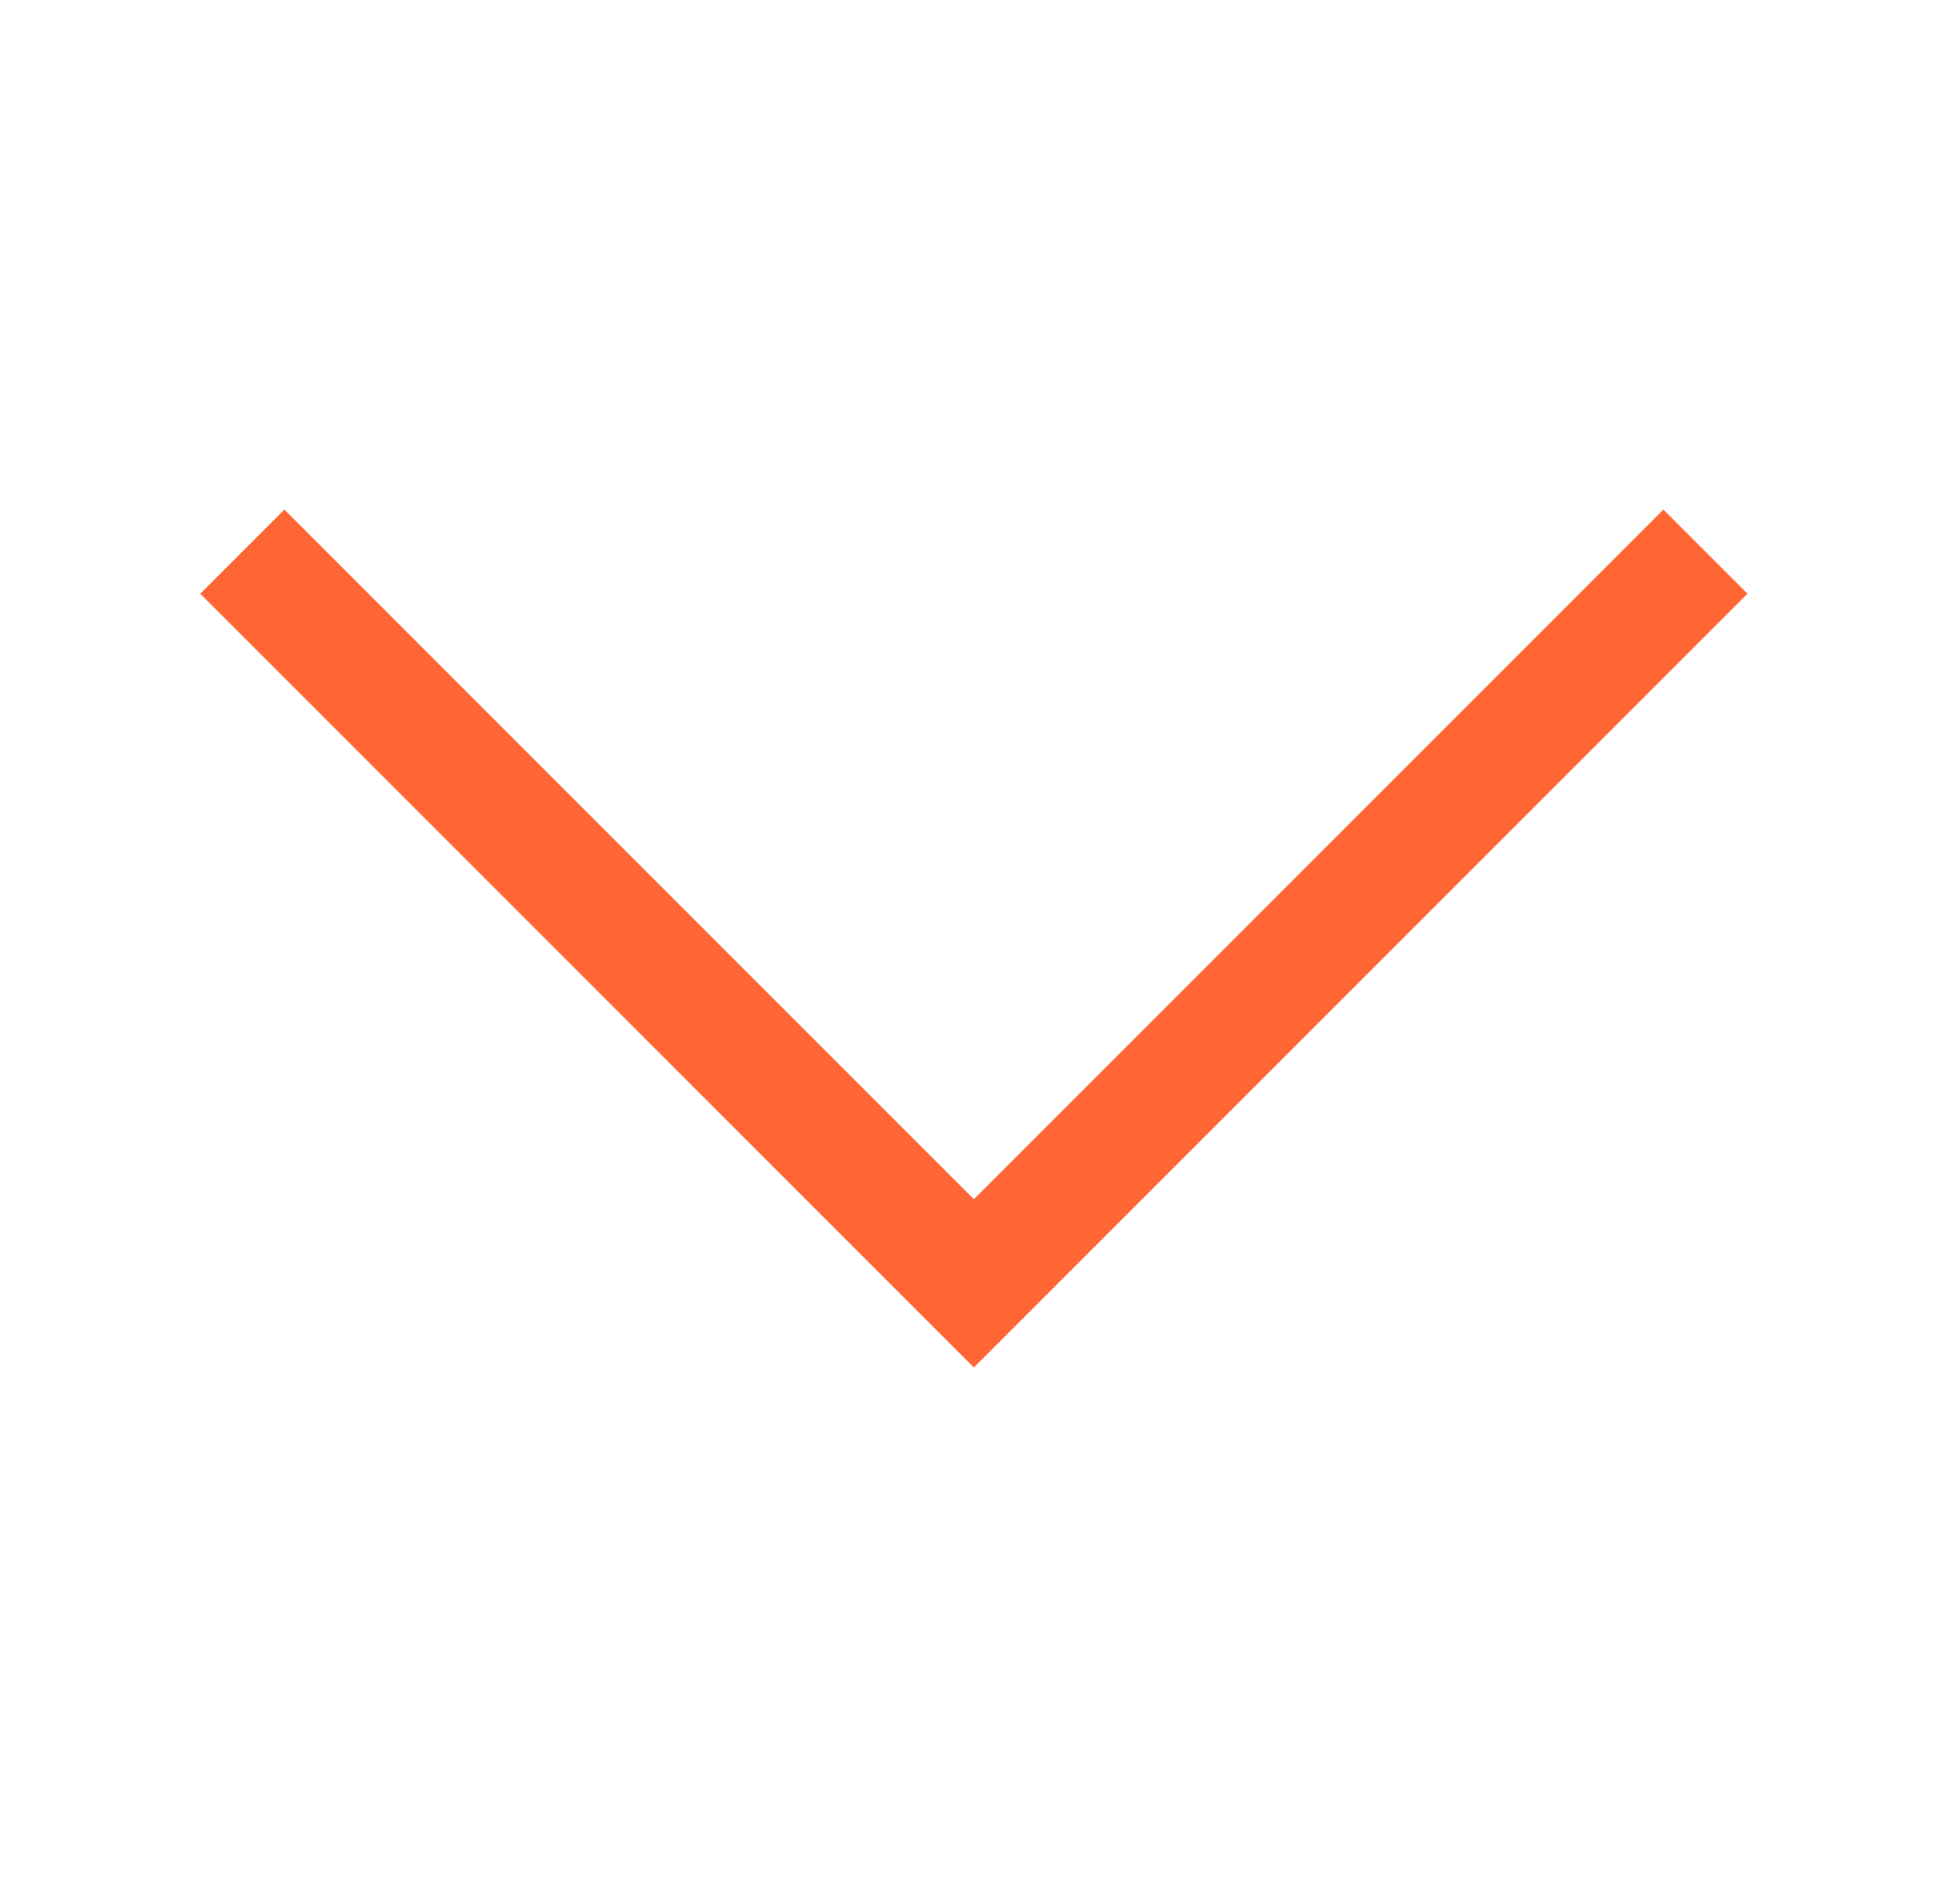 <svg width="65" height="64" viewBox="0 0 65 64" fill="none" xmlns="http://www.w3.org/2000/svg">
<path d="M6.734 19.96L9.562 17.132L32.748 40.318L55.934 17.132L58.762 19.96L32.748 45.975L6.734 19.96Z" fill="#FF6633"/>
</svg>

